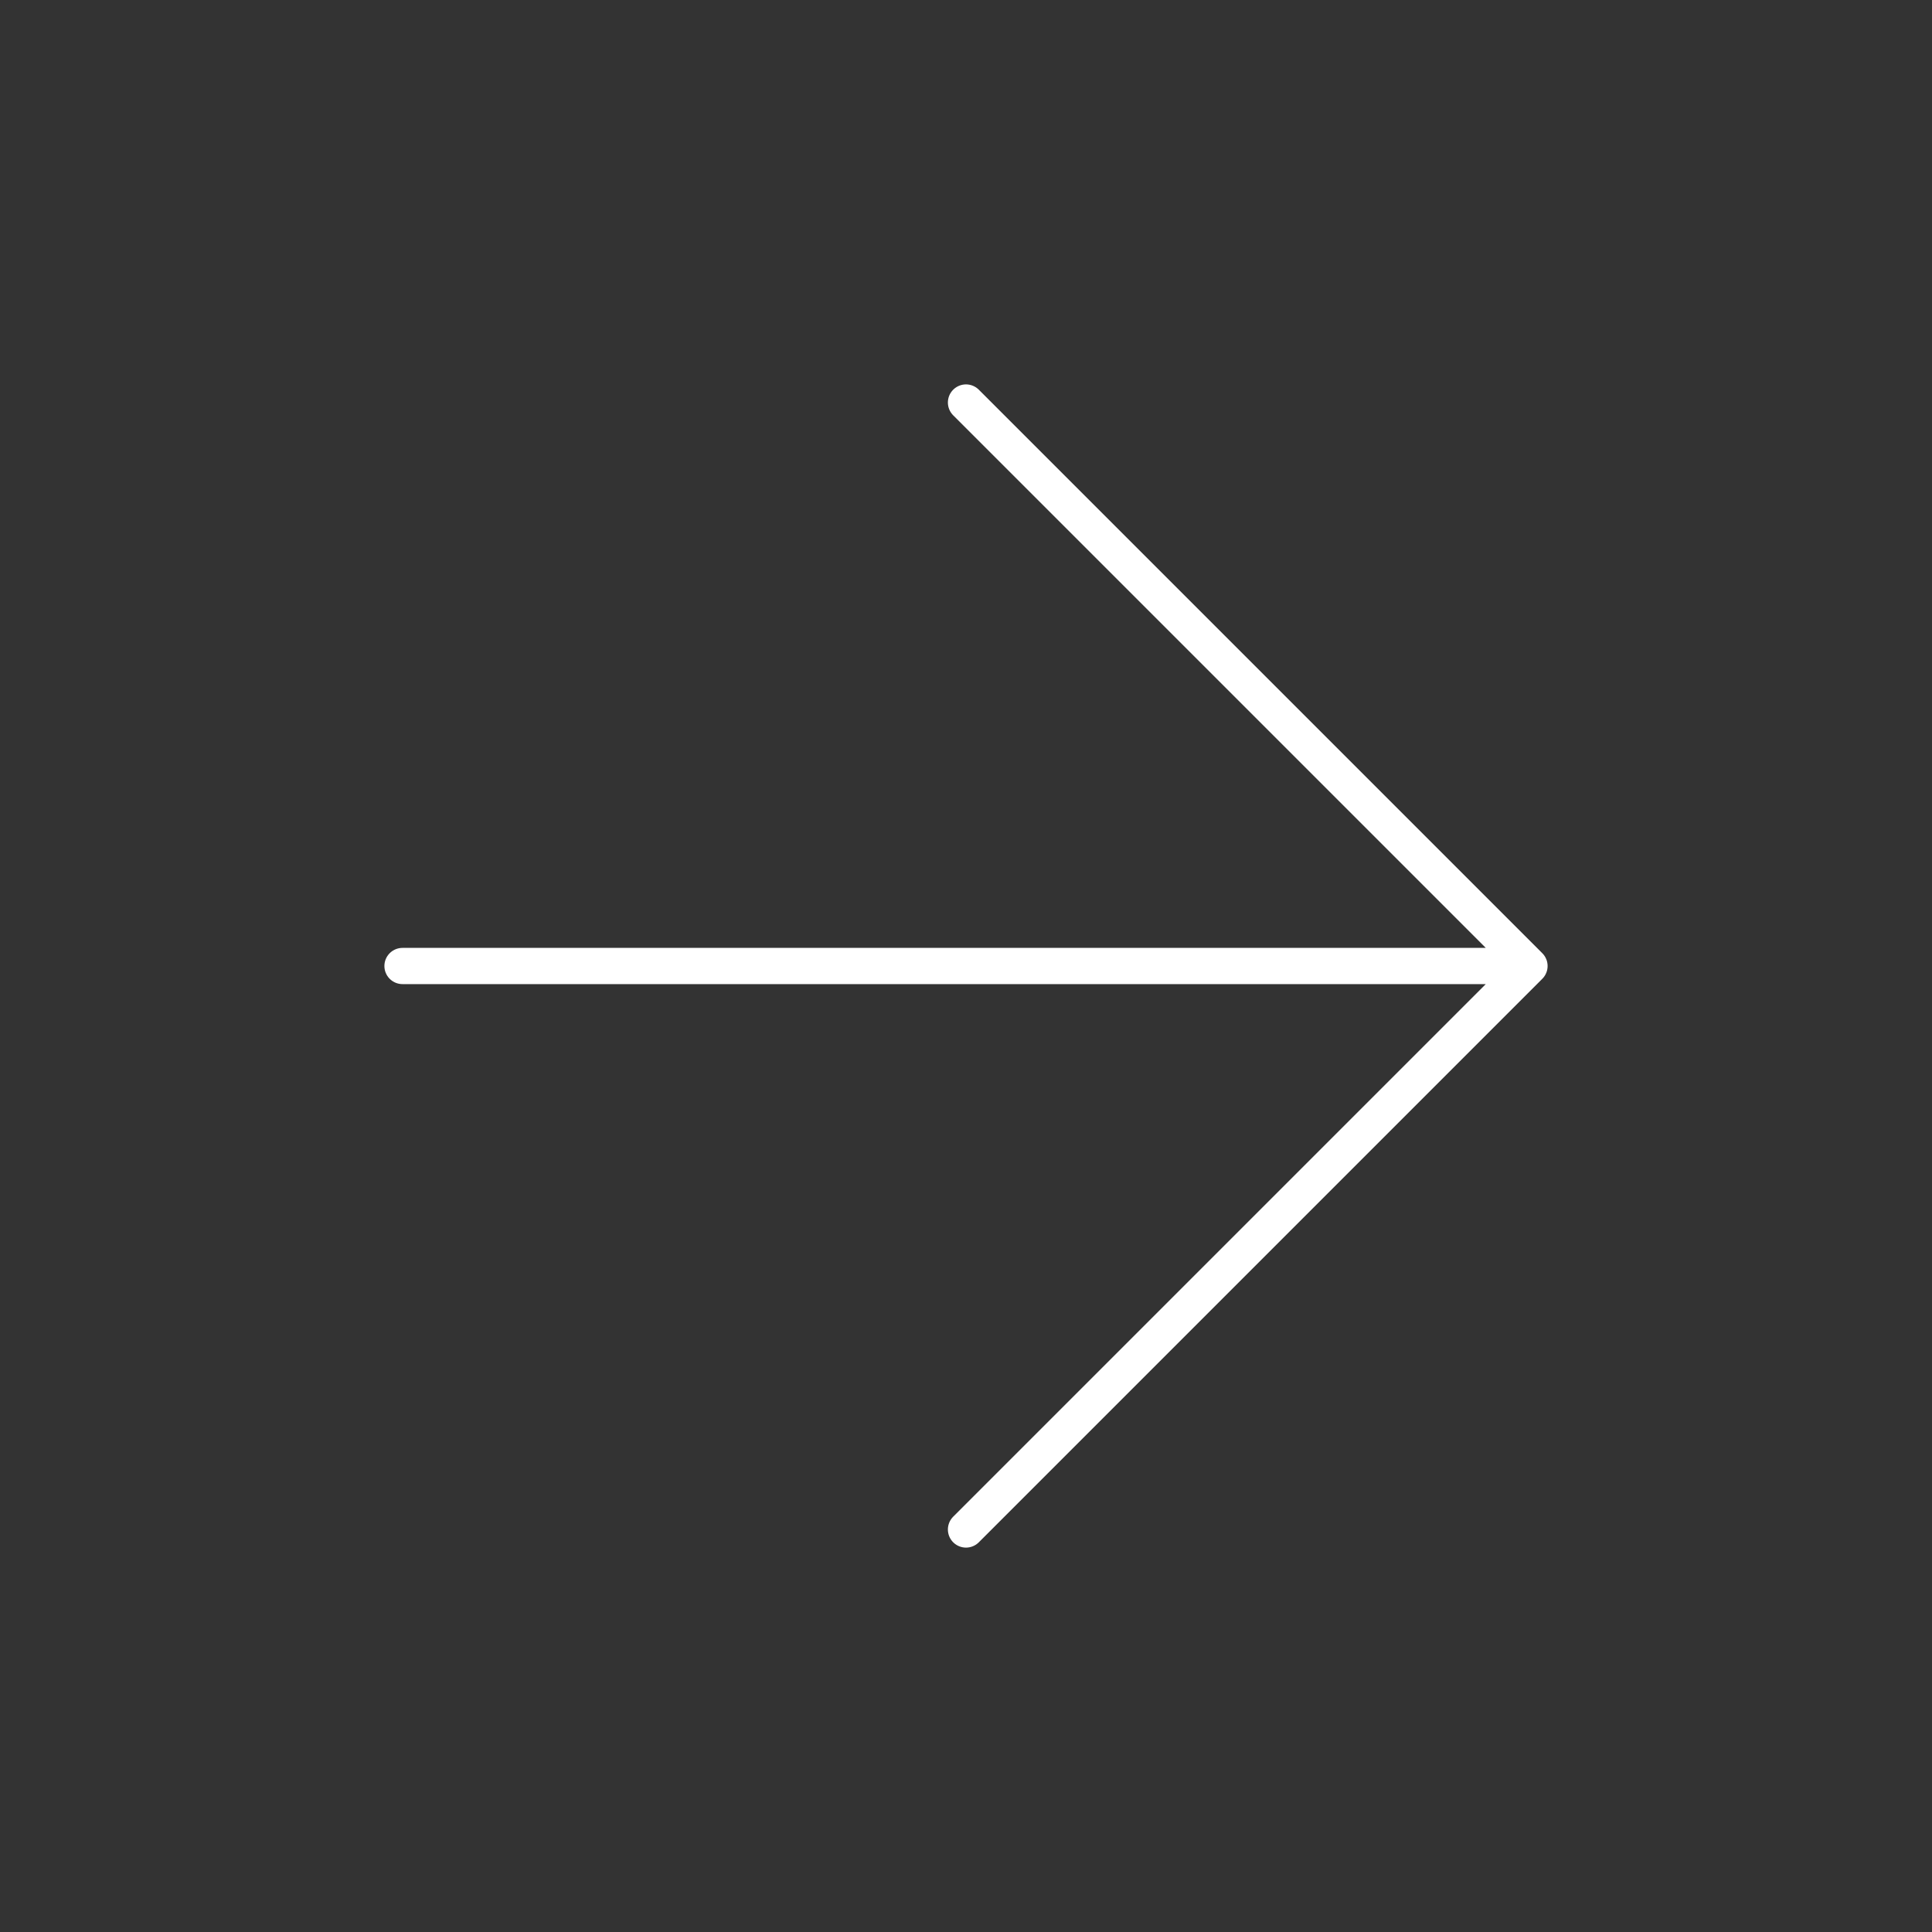 <svg width="80" height="80" viewBox="0 0 80 80" fill="none" xmlns="http://www.w3.org/2000/svg">
<rect x="0" y="0" width="80" height="80" fill="#333333" stroke="none"/>
<path d="M16.667 40H63.333M63.333 40L40 63.333M63.333 40L40 16.667" stroke="white" stroke-width="1.5" stroke-linecap="round" stroke-linejoin="round"/>
</svg>
